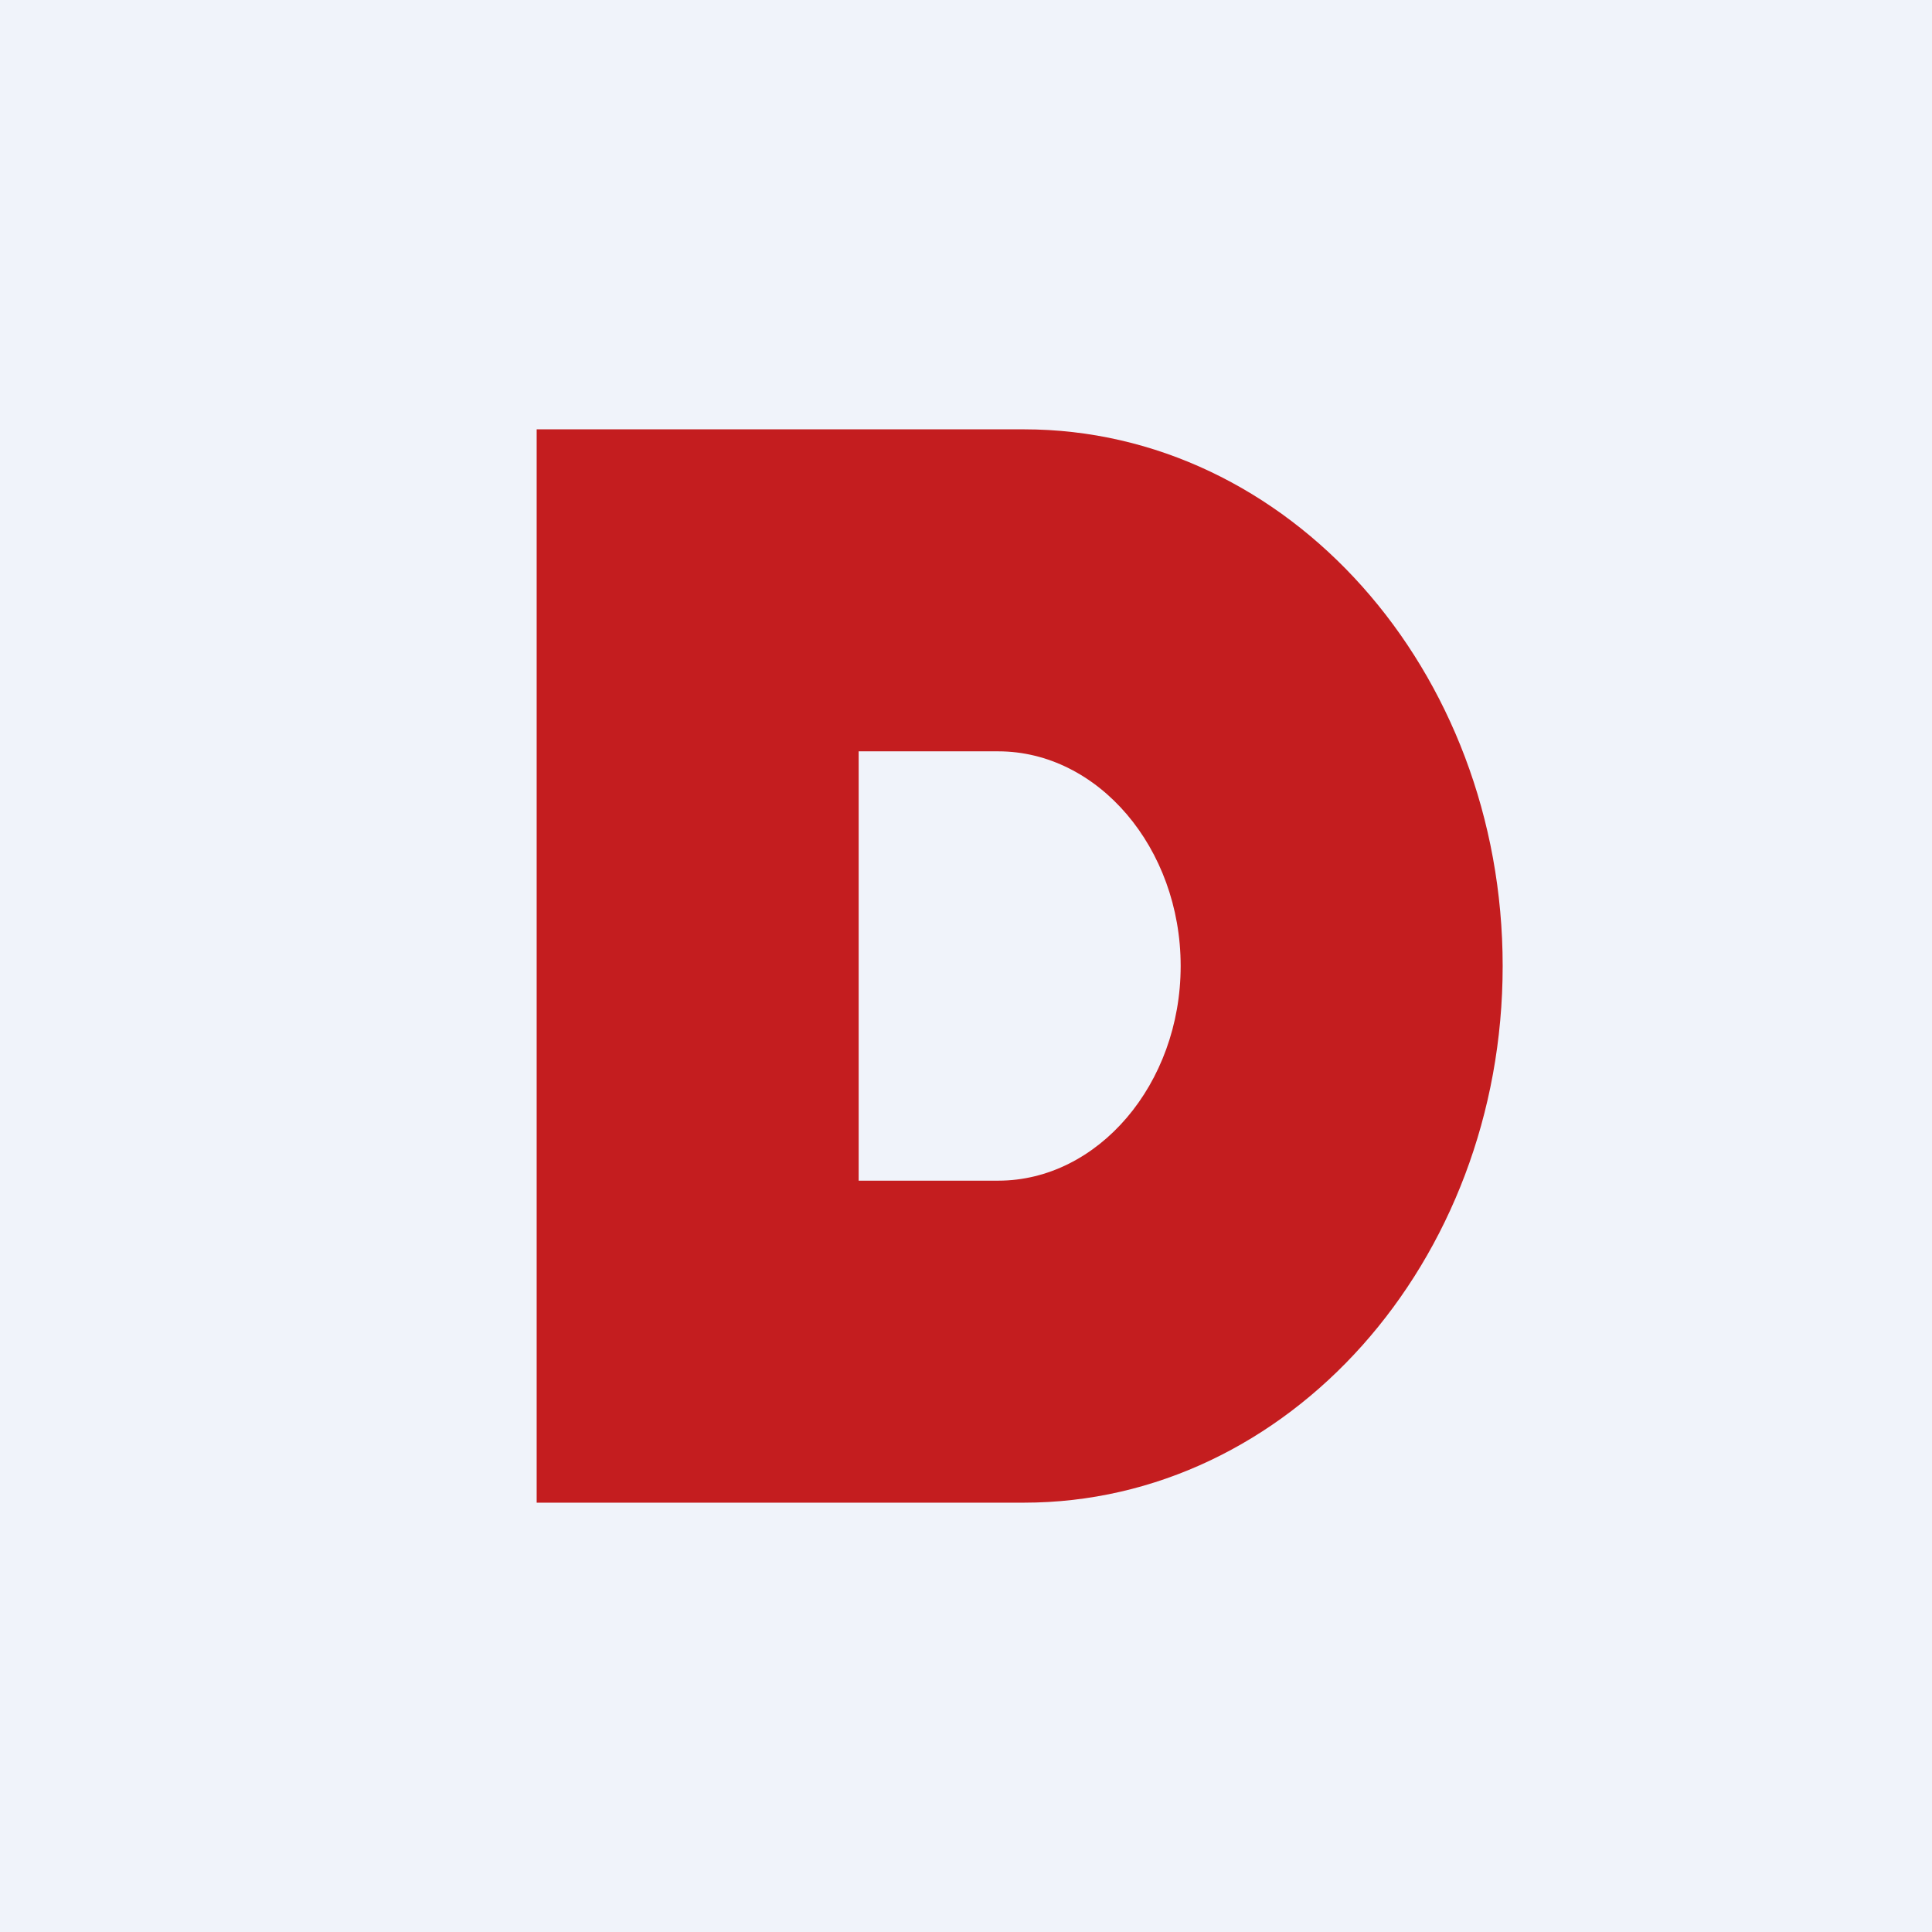 <!-- by TradingView --><svg width="18" height="18" viewBox="0 0 18 18" xmlns="http://www.w3.org/2000/svg"><path fill="#F0F3FA" d="M0 0h18v18H0z"/><path fill-rule="evenodd" d="M9.54 4H5v10h4.54C12 14 14 11.76 14 9s-2-5-4.46-5ZM9.3 7H8v4h1.3c.93 0 1.7-.9 1.7-2s-.77-2-1.7-2Z" fill="#C41D1F"/></svg>